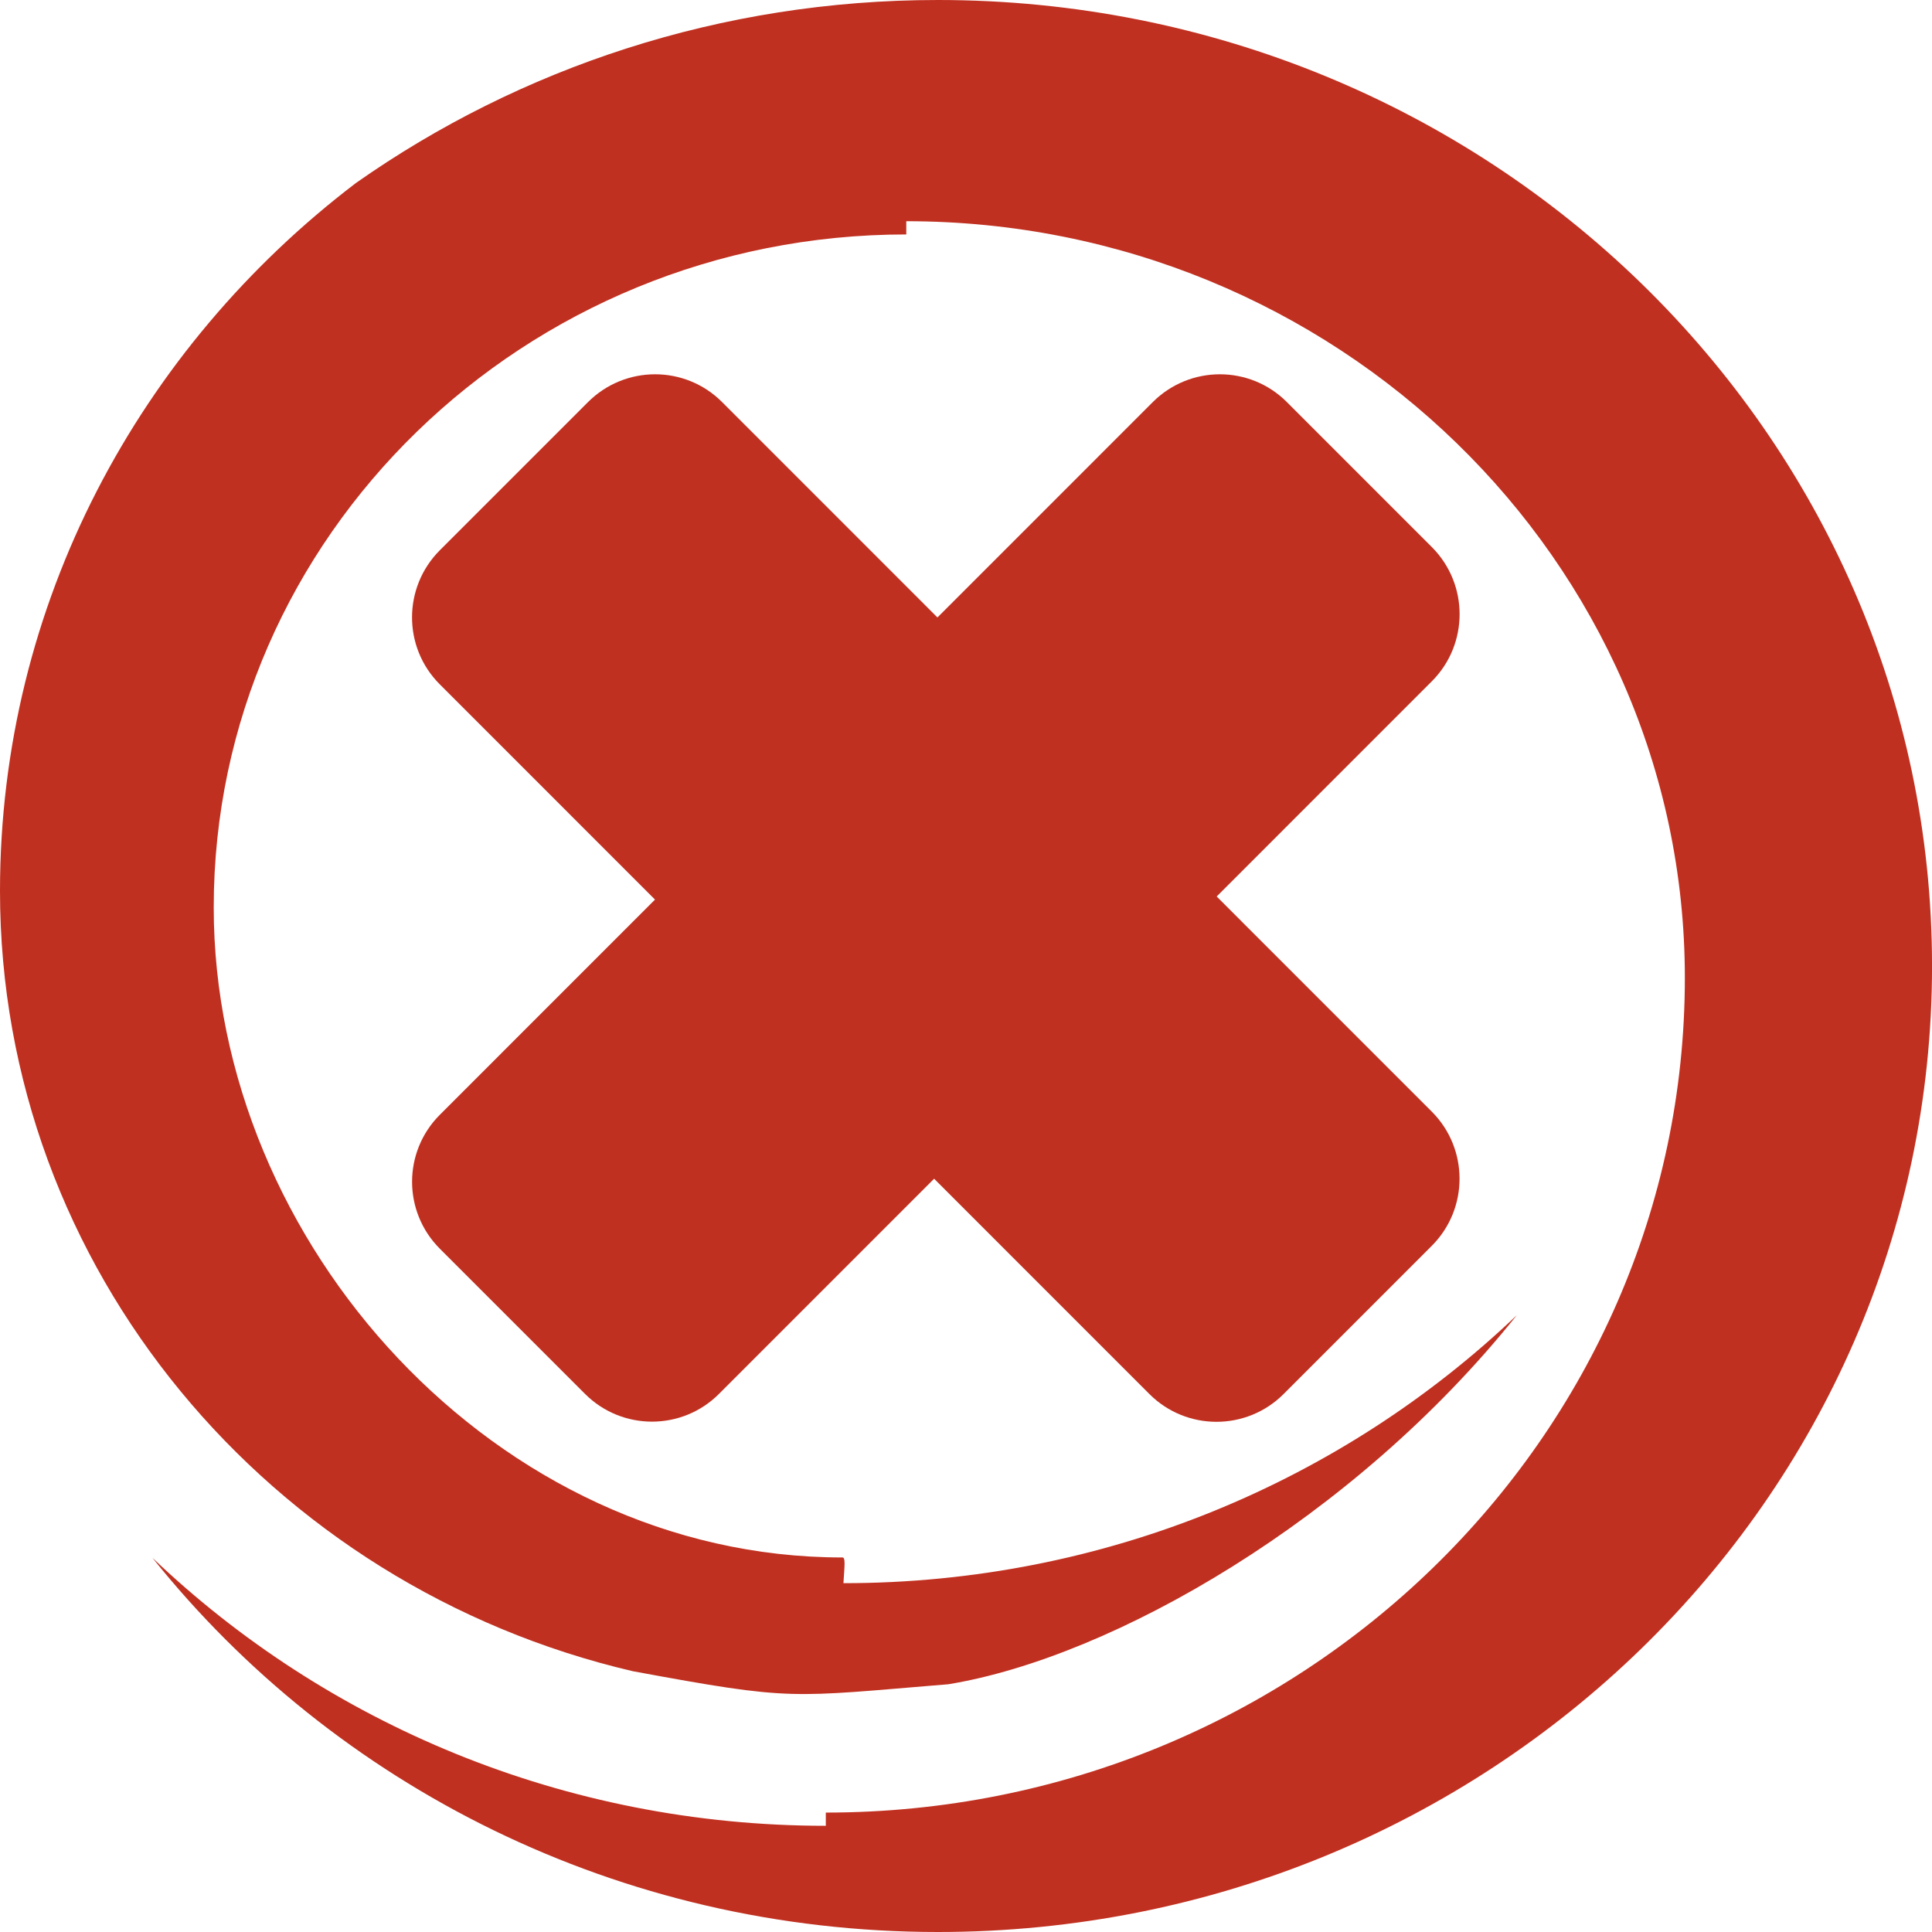<?xml version="1.0" encoding="UTF-8" standalone="no"?>
<svg
   xmlns:dc="http://purl.org/dc/elements/1.1/"
   xmlns:cc="http://creativecommons.org/ns#"
   xmlns:rdf="http://www.w3.org/1999/02/22-rdf-syntax-ns#"
   xmlns:svg="http://www.w3.org/2000/svg"
   xmlns="http://www.w3.org/2000/svg"
   xmlns:sodipodi="http://sodipodi.sourceforge.net/DTD/sodipodi-0.dtd"
   xmlns:inkscape="http://www.inkscape.org/namespaces/inkscape"
   version="1.1"
   xml:space="preserve"
   enable-background="new 0 0 64 64"
   y="0px"
   x="0px"
   viewBox="0 0 64 64"
   id="svg2"
   inkscape:version="0.91 r13725"
   sodipodi:docname="state-error.svg"><defs
     id="defs8" /><sodipodi:namedview
     pagecolor="#ffffff"
     bordercolor="#666666"
     borderopacity="1"
     objecttolerance="10"
     gridtolerance="10"
     guidetolerance="10"
     inkscape:pageopacity="0"
     inkscape:pageshadow="2"
     inkscape:window-width="1158"
     inkscape:window-height="681"
     id="namedview6"
     showgrid="false"
     inkscape:zoom="8"
     inkscape:cx="32"
     inkscape:cy="32"
     inkscape:window-x="0"
     inkscape:window-y="0"
     inkscape:window-maximized="0"
     inkscape:current-layer="svg2" /><g
     id="g4154"
     transform="translate(-1.5,-1.125)"><path
       style="fill:#c03020;fill-opacity:1;fill-rule:nonzero;stroke:none"
       d="M 32.57,1.125 C 25.368,1.125 18.711,3.377 13.291,7.187 6.121,12.643 1.5,21.122 1.5,30.638 c 0,12.521 8.952,23.044 20.963,25.848 5.374,0.992 5.147,0.864 10.452,0.432 5.436,-0.89 13.425,-5.462 18.832,-12.226 -5.754,5.486 -13.631,8.878 -22.307,8.878 0.034,-0.561 0.078,-0.866 -0.038,-0.852 -11.461,0 -20.822,-10.397 -20.822,-21.532 0,-12.294 10.29,-22.295 22.942,-22.295 l 0,-0.438 c 14.222,0 25.791,11.243 25.791,25.062 0,15.248 -12.765,27.654 -28.457,27.654 l 0,0.438 c -8.676,0 -16.553,-3.393 -22.307,-8.878 6.026,7.539 15.438,12.396 26.022,12.396 18.187,0 32.93,-14.328 32.93,-31.999 C 65.5,15.452 50.757,1.125 32.57,1.125 Z"
       id="path12869"
       inkscape:connector-curvature="0"
       sodipodi:nodetypes="ccscccccsccscccsssc" /><path
       style="fill:#c03020;fill-opacity:1"
       inkscape:connector-curvature="0"
       d="m 41.804,30.822 7.127,-7.128 c 1.227,-1.227 1.227,-3.22 0,-4.447 l -4.804,-4.805 c -1.227,-1.227 -3.215,-1.223 -4.442,0.005 l -7.131,7.132 -7.136,-7.137 c -1.227,-1.227 -3.215,-1.223 -4.442,0.005 l -4.904,4.904 c -1.227,1.227 -1.232,3.215 -0.005,4.442 l 7.131,7.132 -7.127,7.128 c -1.227,1.227 -1.227,3.211 -1e-5,4.438 l 4.809,4.809 c 1.227,1.227 3.215,1.223 4.437,0 l 7.127,-7.128 7.131,7.132 c 1.227,1.227 3.219,1.227 4.446,0 l 4.908,-4.909 c 1.227,-1.227 1.227,-3.22 0,-4.447 l -7.127,-7.128 z"
       id="path3376" /></g></svg>
